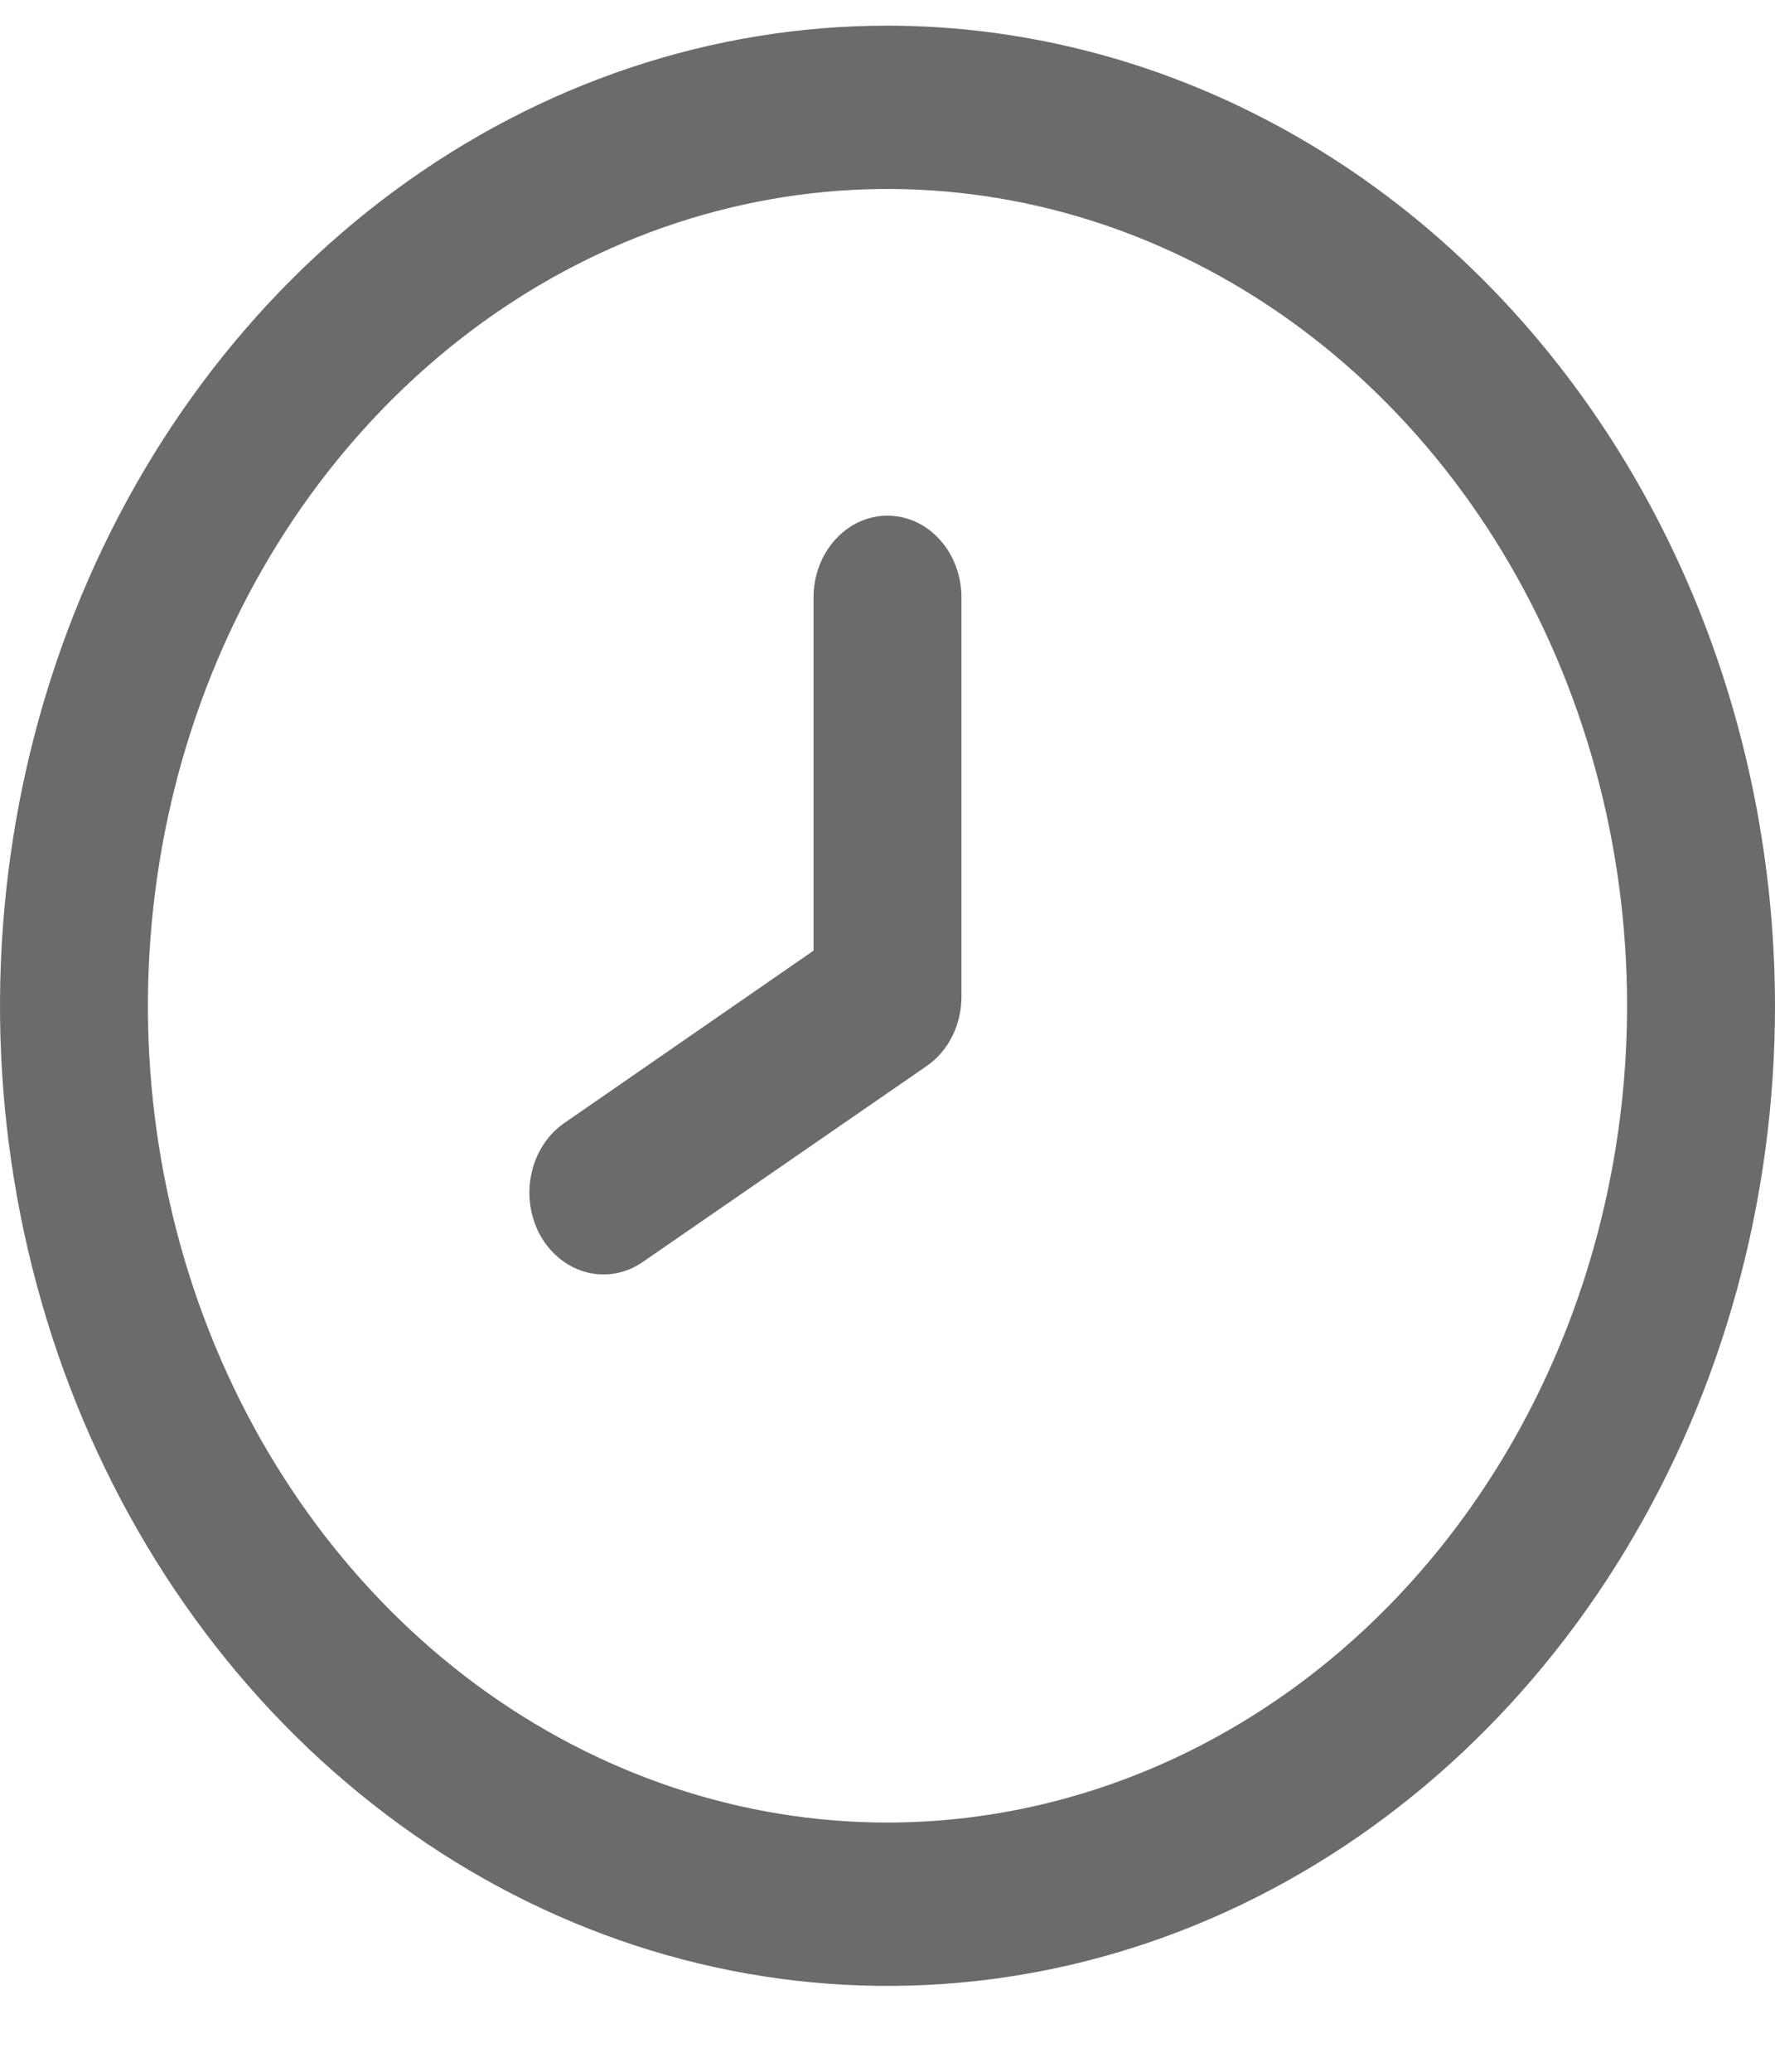 <svg width="18" height="21" viewBox="0 0 18 21" fill="none" xmlns="http://www.w3.org/2000/svg">
<g clip-path="url(#clip0_72_19)">
<path d="M9 0.26C7.22 0.26 5.48 0.842 4 1.934C2.52 3.026 1.366 4.577 0.685 6.393C0.004 8.208 -0.174 10.206 0.173 12.133C0.52 14.06 1.377 15.831 2.636 17.22C3.895 18.609 5.498 19.556 7.244 19.939C8.99 20.322 10.8 20.126 12.444 19.374C14.089 18.622 15.494 17.348 16.483 15.714C17.472 14.081 18 12.16 18 10.195C17.997 7.561 17.048 5.035 15.361 3.173C13.674 1.31 11.386 0.263 9 0.26ZM9 18.474C7.517 18.474 6.067 17.988 4.833 17.079C3.6 16.169 2.639 14.876 2.071 13.363C1.503 11.85 1.355 10.186 1.644 8.58C1.933 6.974 2.648 5.498 3.697 4.341C4.746 3.183 6.082 2.394 7.537 2.075C8.992 1.755 10.5 1.919 11.87 2.546C13.241 3.172 14.412 4.234 15.236 5.595C16.06 6.957 16.5 8.557 16.5 10.195C16.498 12.39 15.707 14.494 14.301 16.046C12.895 17.599 10.989 18.472 9 18.474Z" fill="#6B6B6B"/>
<path d="M9 5.227C8.801 5.227 8.61 5.314 8.47 5.47C8.329 5.625 8.25 5.836 8.25 6.055V9.636L5.722 11.384C5.553 11.501 5.432 11.687 5.388 11.902C5.343 12.116 5.377 12.341 5.482 12.528C5.588 12.714 5.757 12.847 5.951 12.897C6.145 12.946 6.349 12.909 6.518 12.792L9.398 10.805C9.507 10.73 9.597 10.625 9.658 10.501C9.72 10.376 9.751 10.236 9.75 10.095V6.055C9.75 5.836 9.671 5.625 9.53 5.47C9.39 5.314 9.199 5.227 9 5.227Z" fill="#6B6B6B"/>
</g>
<defs>
<clipPath id="clip0_72_19">
<rect width="18" height="19.87" fill="white" transform="translate(0 0.26)"/>
</clipPath>
</defs>
</svg>
